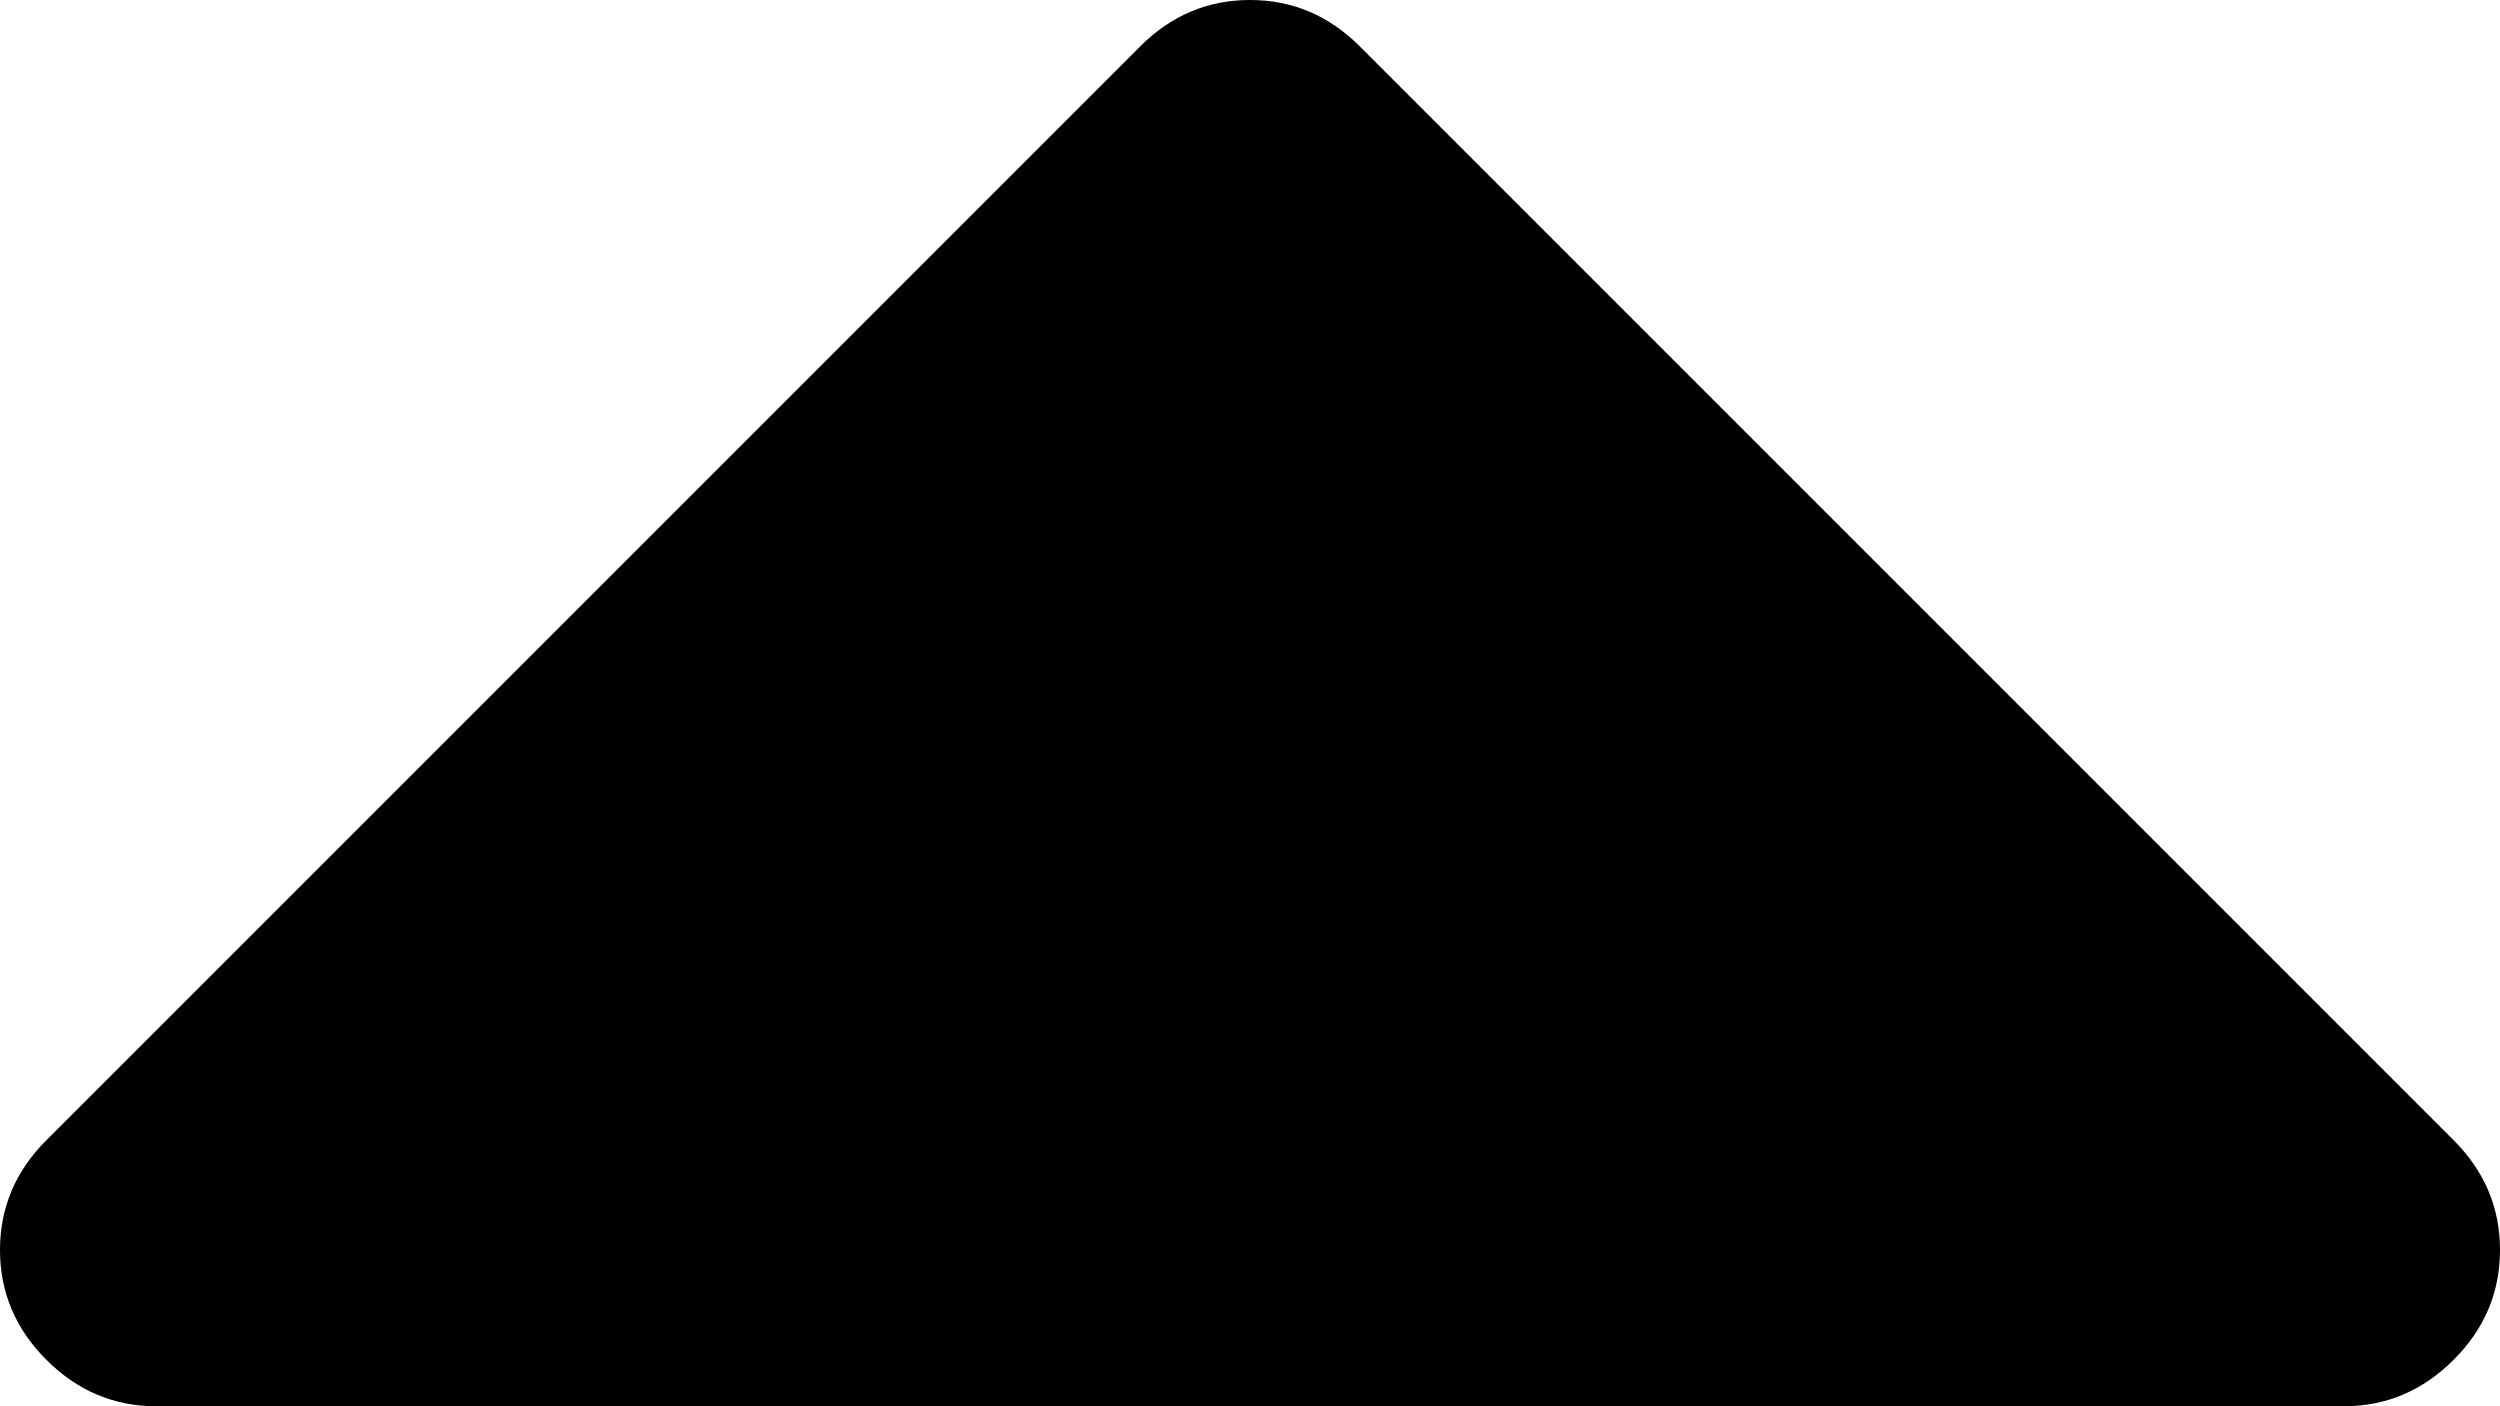 ﻿<?xml version="1.0" encoding="utf-8"?>
<svg version="1.1" xmlns:xlink="http://www.w3.org/1999/xlink" width="32px" height="18px" xmlns="http://www.w3.org/2000/svg">
  <g transform="matrix(1 0 0 1 -985 -385 )">
    <path d="M 31.406 14.594  C 31.802 14.99  32 15.458  32 16  C 32 16.542  31.802 17.01  31.406 17.406  C 31.01 17.802  30.542 18  30 18  L 2 18  C 1.458 18  0.99 17.802  0.594 17.406  C 0.198 17.01  0 16.542  0 16  C 0 15.458  0.198 14.99  0.594 14.594  L 14.594 0.594  C 14.99 0.198  15.458 0  16 0  C 16.542 0  17.01 0.198  17.406 0.594  L 31.406 14.594  Z " fill-rule="nonzero" fill="#000000" stroke="none" transform="matrix(1 0 0 1 985 385 )" />
  </g>
</svg>